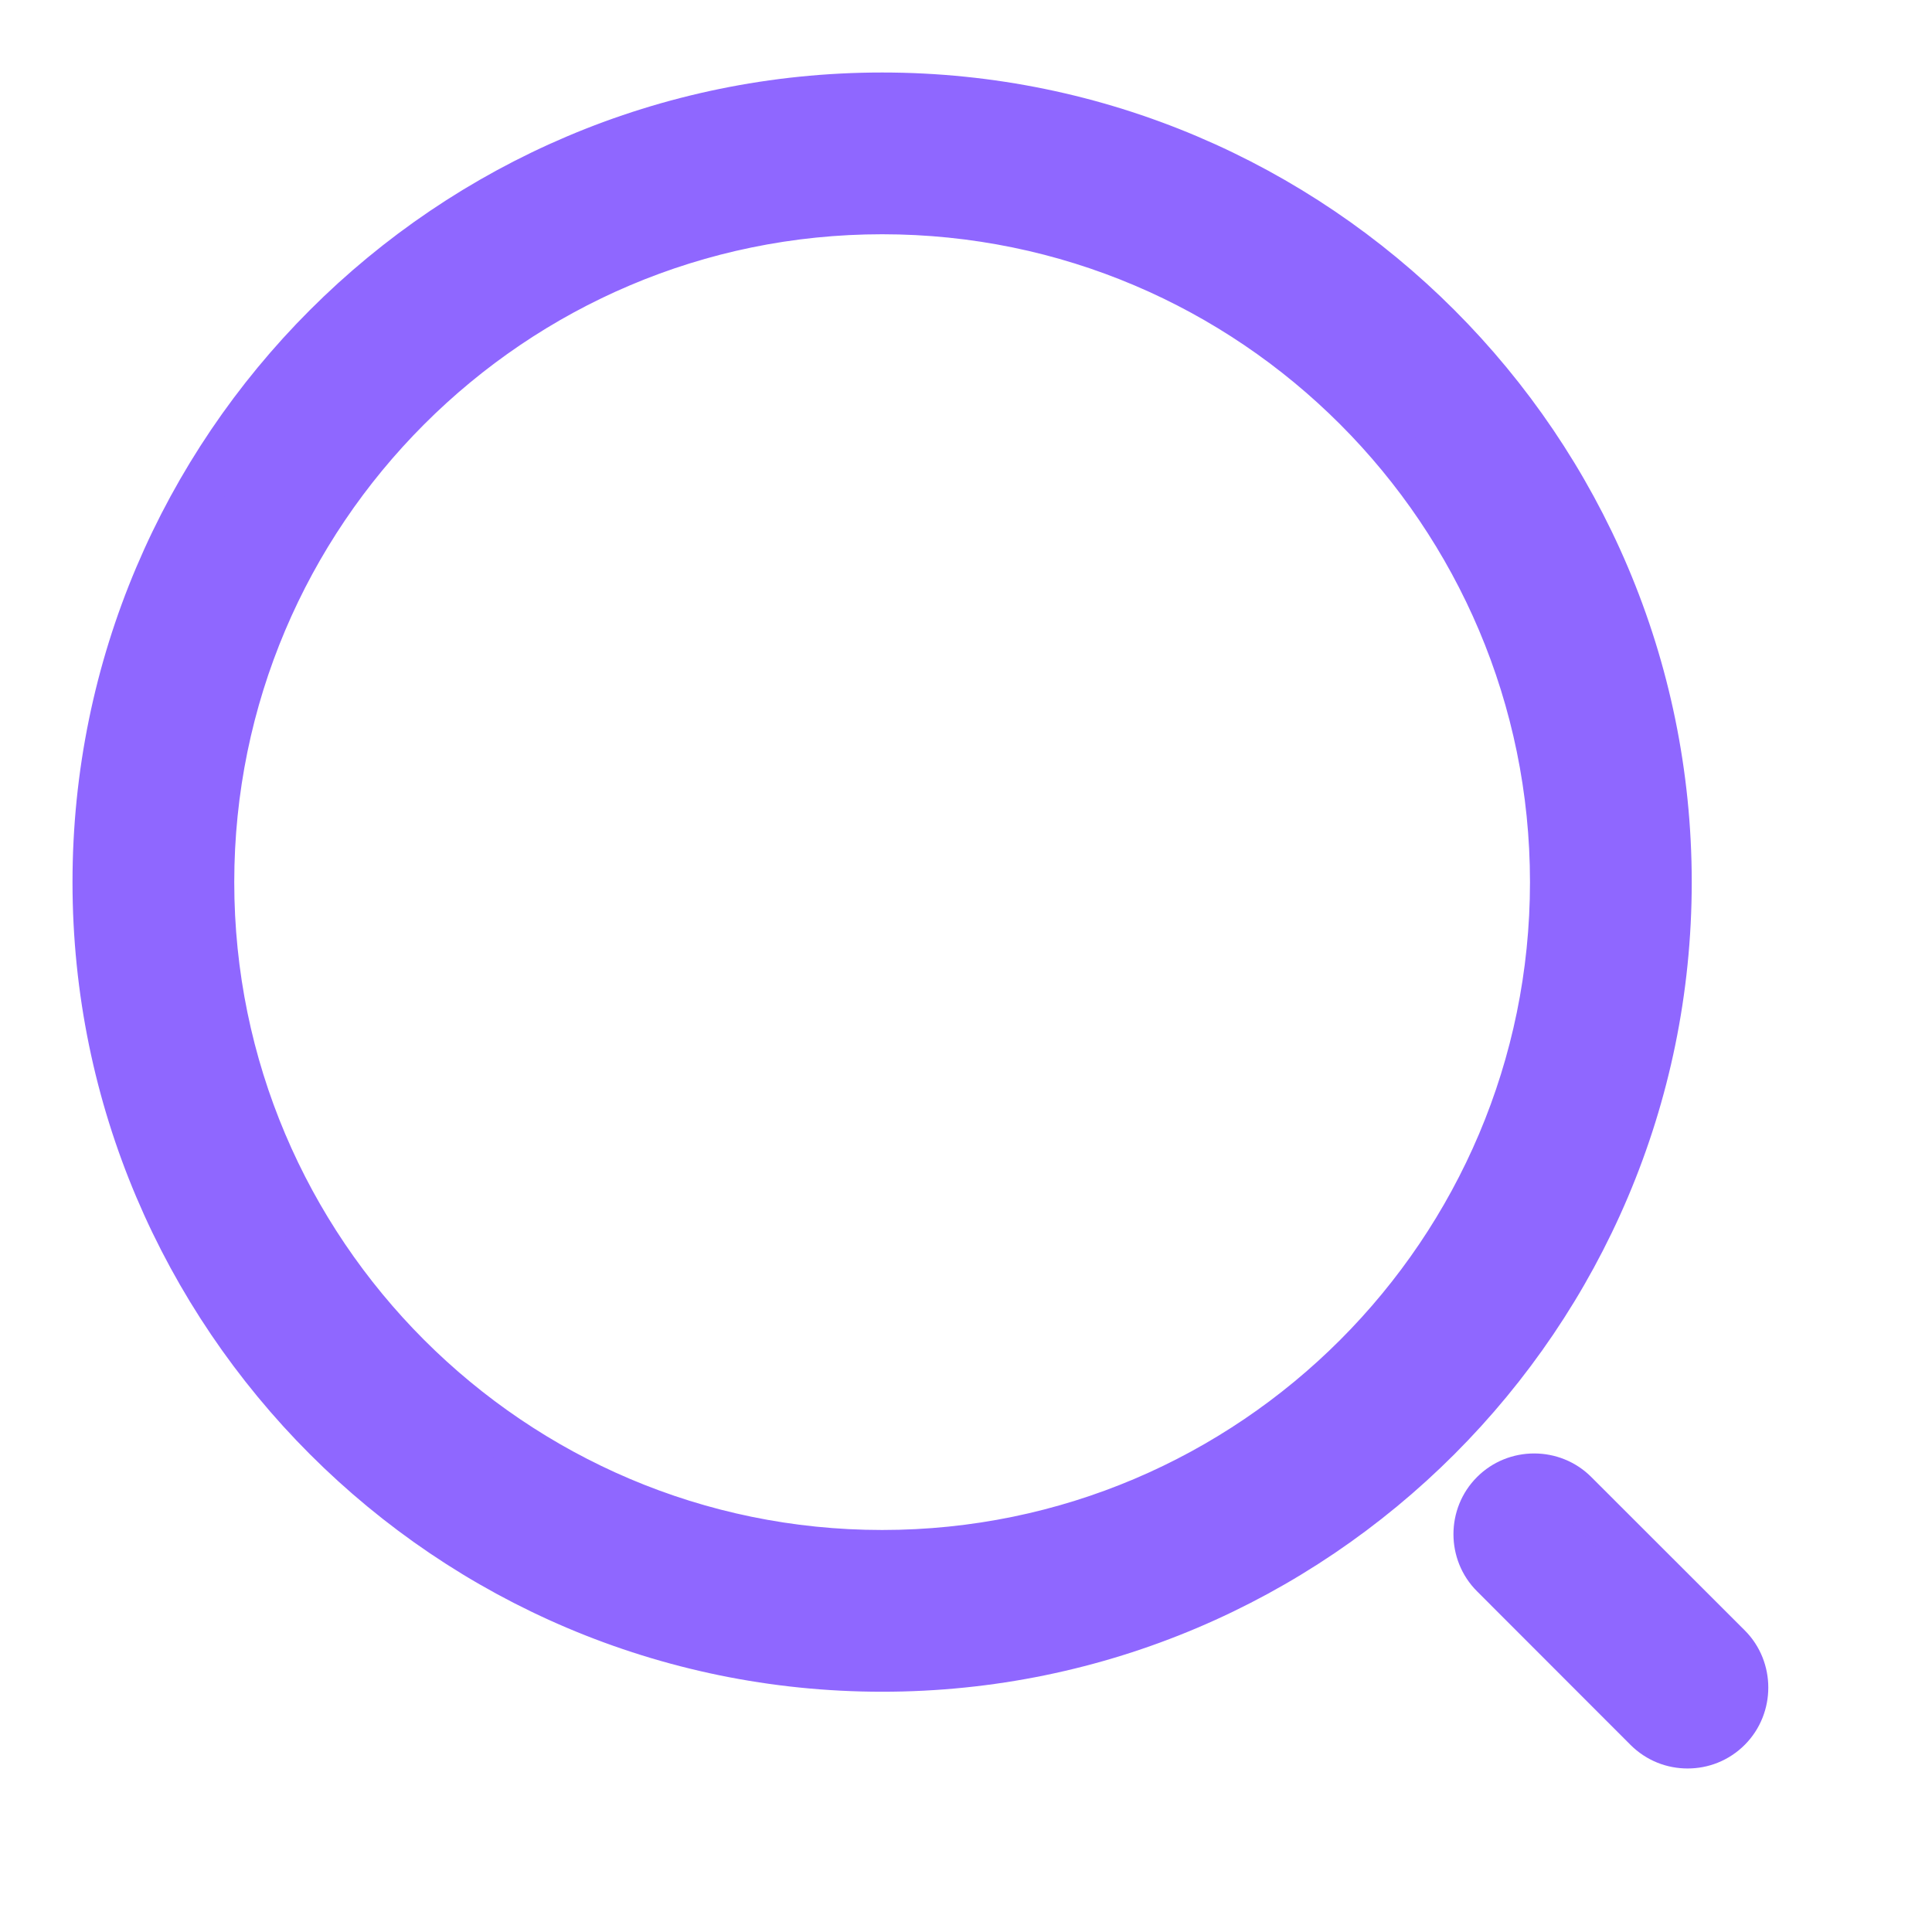 <svg width="18" height="18" viewBox="0 0 18 18" fill="none" xmlns="http://www.w3.org/2000/svg">
<path d="M8.219 15.544C4.181 15.544 0.893 12.257 0.893 8.219C0.893 4.181 4.181 0.893 8.219 0.893C12.257 0.893 15.544 4.181 15.544 8.219C15.544 12.257 12.257 15.544 8.219 15.544ZM8.219 1.965C4.767 1.965 1.965 4.774 1.965 8.219C1.965 11.664 4.767 14.472 8.219 14.472C11.671 14.472 14.472 11.664 14.472 8.219C14.472 4.774 11.671 1.965 8.219 1.965Z" fill="#8F67FF" stroke="#8F67FF" stroke-width="0.435"/>
<path d="M15.723 16.259C15.587 16.259 15.451 16.209 15.344 16.102L13.915 14.672C13.707 14.465 13.707 14.122 13.915 13.915C14.122 13.707 14.465 13.707 14.672 13.915L16.102 15.344C16.309 15.551 16.309 15.894 16.102 16.102C15.995 16.209 15.859 16.259 15.723 16.259Z" fill="#8F67FF" stroke="#8F67FF" stroke-width="0.435"/>
</svg>
